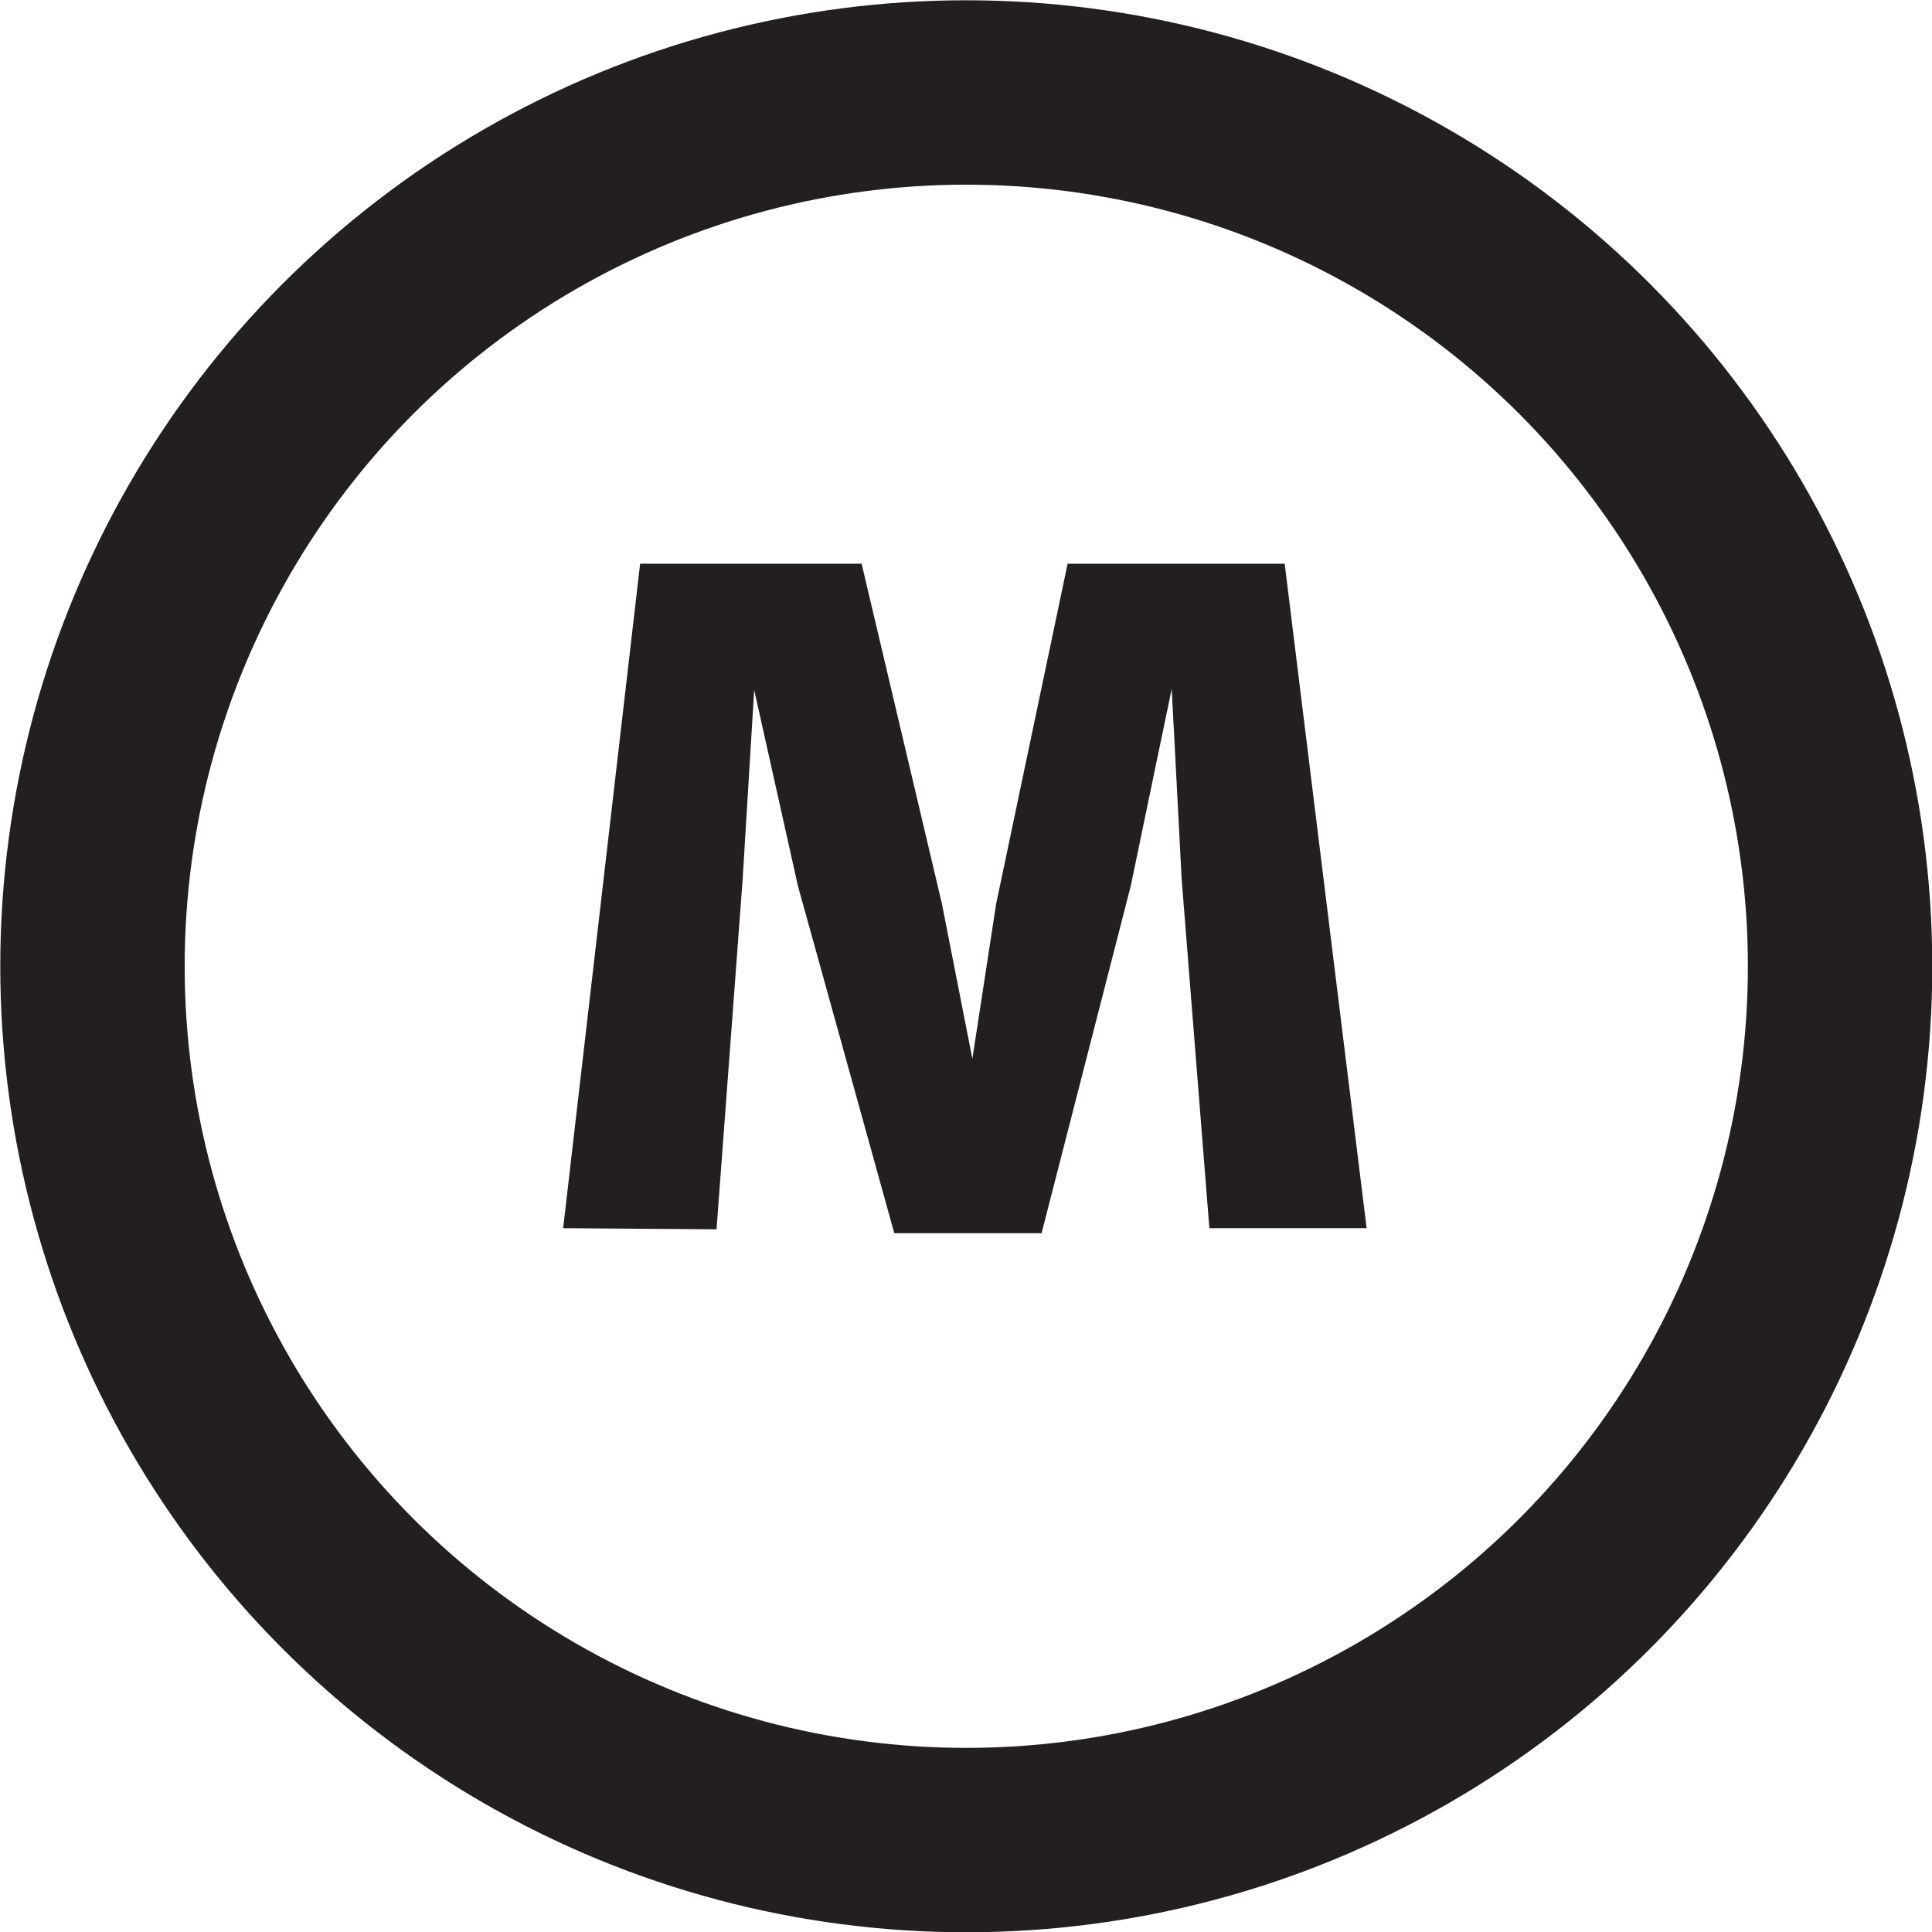 <svg xmlns="http://www.w3.org/2000/svg" viewBox="0 0 34.89 34.89"><defs><style>.cls-1{fill:#231f20;}.cls-2{fill:none;stroke:#231f20;stroke-miterlimit:10;stroke-width:3.33px;}</style></defs><title>medium</title><g id="Layer_2" data-name="Layer 2"><g id="Delete"><path class="cls-1" d="M10.17,22.18l1.39-12h4l1.45,6.14.55,2.8.43-2.8,1.29-6.14h3.92l1.48,12H21.84l-.5-6.3-.18-3.44L20.42,16l-1.61,6.27H16.15L14.41,16l-.79-3.54-.21,3.44-.47,6.3Z"/><circle class="cls-2" cx="17.45" cy="17.45" r="15.78"/></g></g></svg>